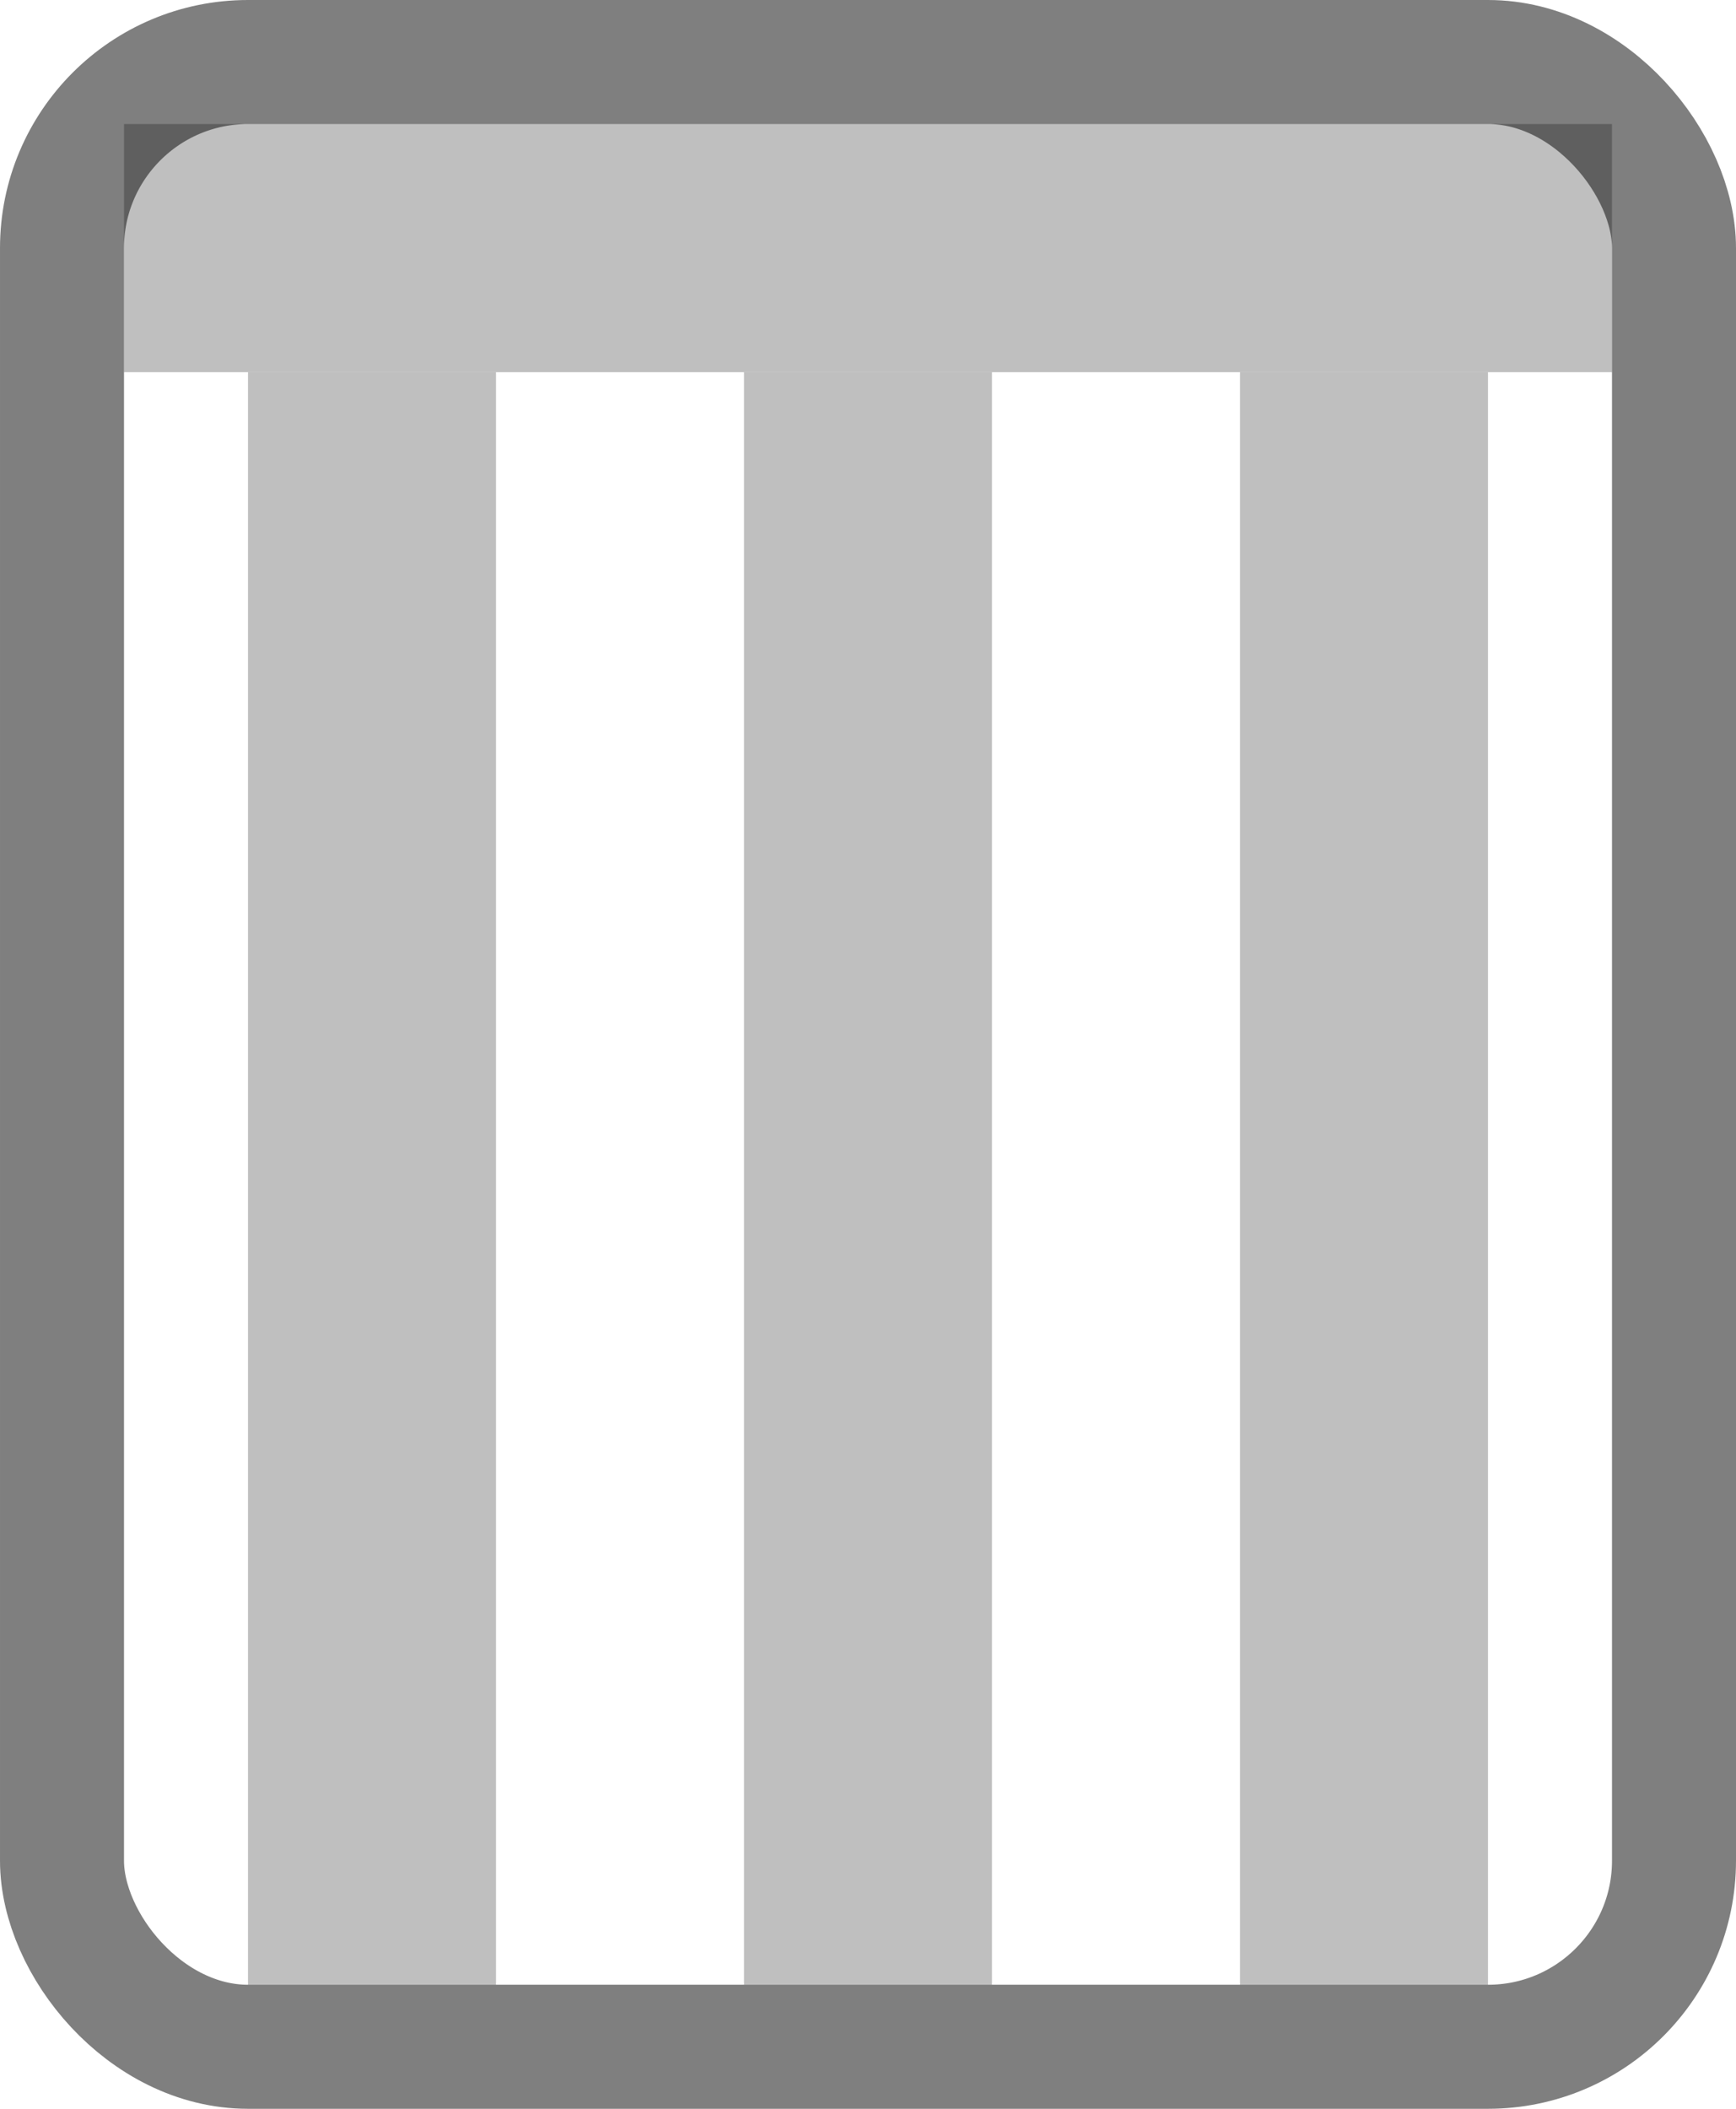 <svg width="14" height="17" viewBox="0 0 14 17" fill="none" xmlns="http://www.w3.org/2000/svg">
<path d="M3 16V3" stroke="#808080" stroke-opacity="0.5" stroke-width="2"/>
<path d="M7 16V3" stroke="#808080" stroke-opacity="0.5" stroke-width="2"/>
<path d="M11 16V3" stroke="#808080" stroke-opacity="0.5" stroke-width="2"/>
<path d="M1 2H13" stroke="#808080" stroke-opacity="0.5" stroke-width="2"/>
<rect x="0.5" y="0.5" width="13" height="16" rx="1.5" stroke="black" stroke-opacity="0.5"/>
</svg>
